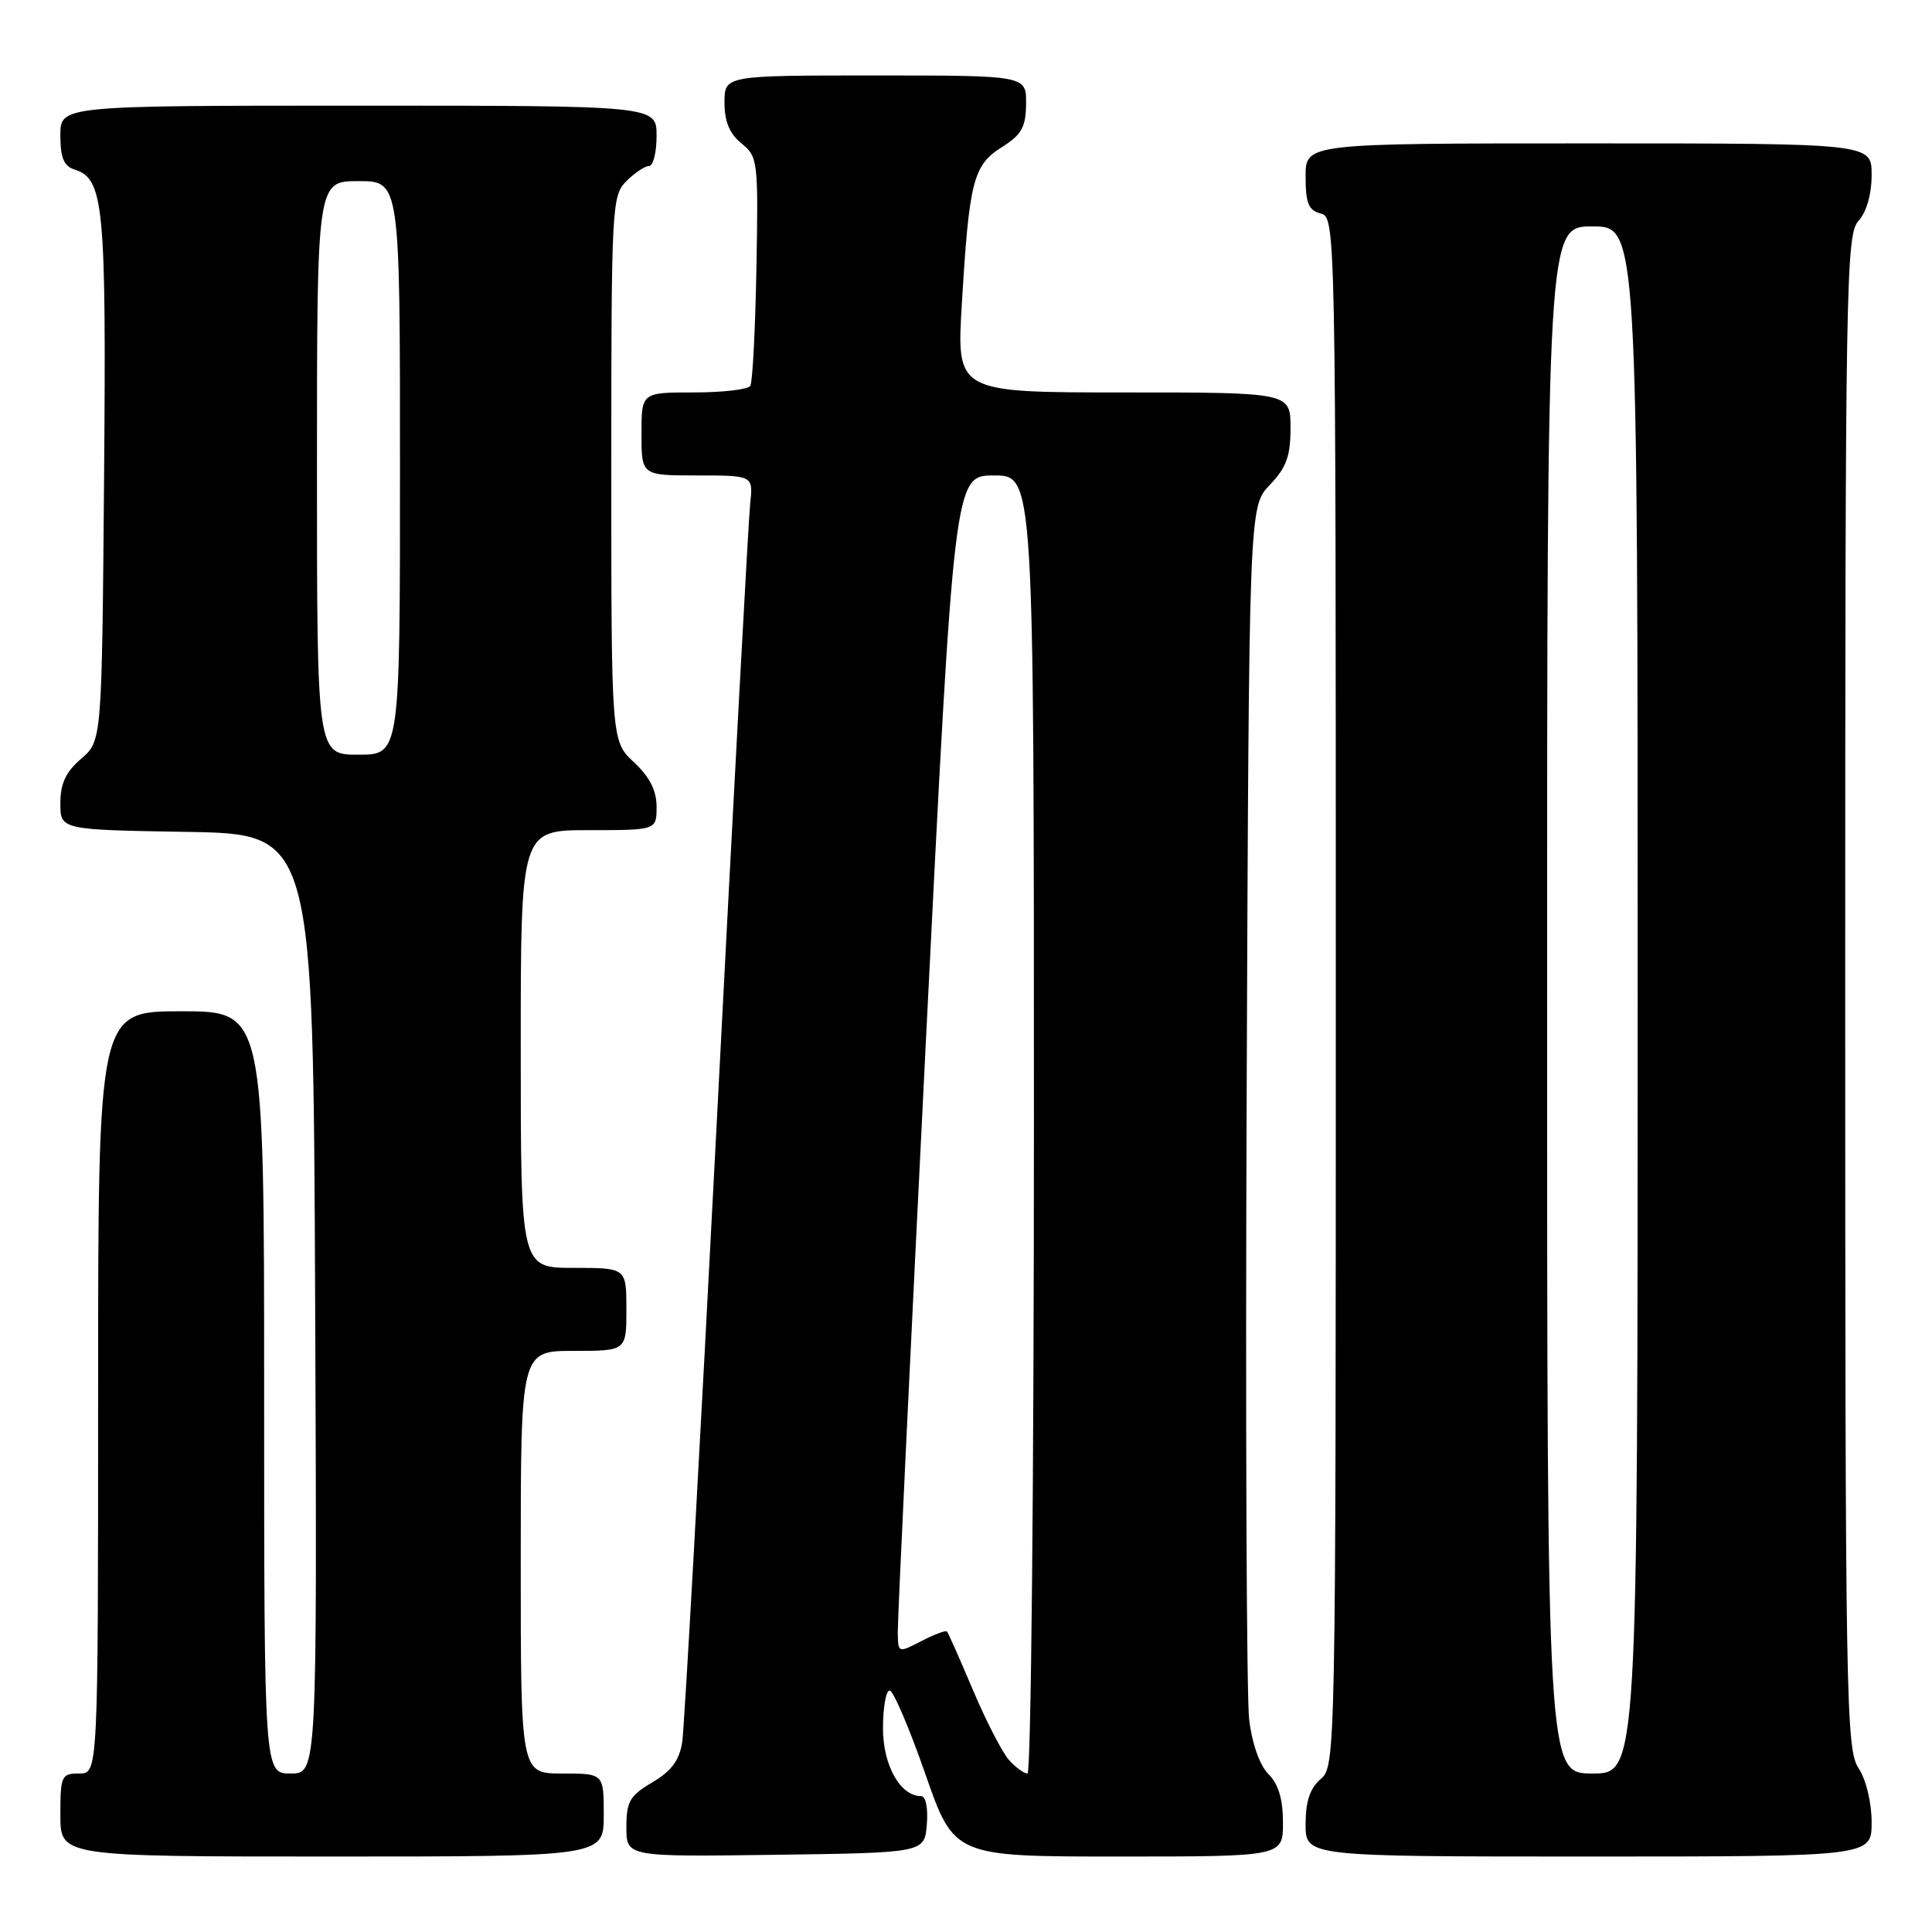 <?xml version="1.0" encoding="UTF-8" standalone="no"?>
<!DOCTYPE svg PUBLIC "-//W3C//DTD SVG 1.1//EN" "http://www.w3.org/Graphics/SVG/1.1/DTD/svg11.dtd" >
<svg xmlns="http://www.w3.org/2000/svg" xmlns:xlink="http://www.w3.org/1999/xlink" version="1.1" viewBox="0 0 256 256">
 <g >
 <path fill="currentColor"
d=" M 80.00 240.50 C 80.00 235.00 80.00 235.00 74.50 235.00 C 69.00 235.00 69.00 235.00 69.00 207.00 C 69.00 179.00 69.00 179.00 76.00 179.00 C 83.00 179.00 83.00 179.00 83.00 173.50 C 83.00 168.00 83.00 168.00 76.00 168.00 C 69.00 168.00 69.00 168.00 69.00 139.00 C 69.00 110.00 69.00 110.00 78.00 110.00 C 87.00 110.00 87.00 110.00 87.00 106.90 C 87.00 104.75 86.09 102.95 84.00 101.00 C 81.00 98.20 81.00 98.20 81.00 62.10 C 81.00 27.33 81.07 25.93 83.00 24.00 C 84.10 22.90 85.45 22.00 86.00 22.00 C 86.55 22.00 87.00 20.20 87.00 18.00 C 87.00 14.00 87.00 14.00 47.50 14.00 C 8.00 14.00 8.00 14.00 8.00 17.93 C 8.00 20.91 8.46 22.01 9.89 22.47 C 13.76 23.69 14.09 27.12 13.79 63.39 C 13.50 98.18 13.50 98.18 10.75 100.54 C 8.72 102.29 8.00 103.82 8.00 106.43 C 8.00 109.95 8.00 109.95 24.75 110.23 C 41.50 110.50 41.50 110.50 41.76 172.75 C 42.02 235.00 42.02 235.00 38.51 235.00 C 35.00 235.00 35.00 235.00 35.00 184.50 C 35.00 134.00 35.00 134.00 24.00 134.00 C 13.00 134.00 13.00 134.00 13.00 184.50 C 13.00 235.00 13.00 235.00 10.50 235.00 C 8.14 235.00 8.00 235.30 8.00 240.50 C 8.00 246.00 8.00 246.00 44.00 246.00 C 80.00 246.00 80.00 246.00 80.00 240.50 Z  M 122.81 241.75 C 122.99 239.58 122.67 238.00 122.06 238.00 C 119.29 238.00 117.00 233.93 117.00 229.00 C 117.00 226.25 117.40 224.00 117.88 224.00 C 118.36 224.00 120.48 228.95 122.59 235.00 C 126.42 246.00 126.42 246.00 148.21 246.00 C 170.00 246.00 170.00 246.00 170.00 241.50 C 170.00 238.40 169.40 236.40 168.08 235.08 C 166.92 233.92 165.91 231.07 165.52 227.83 C 165.17 224.90 165.02 187.54 165.19 144.82 C 165.50 67.13 165.50 67.13 168.25 64.26 C 170.45 61.96 171.00 60.46 171.00 56.70 C 171.00 52.00 171.00 52.00 148.87 52.00 C 126.74 52.00 126.74 52.00 127.45 40.25 C 128.42 23.99 128.95 21.89 132.75 19.50 C 135.38 17.84 135.93 16.85 135.96 13.75 C 136.00 10.00 136.00 10.00 116.00 10.00 C 96.00 10.00 96.00 10.00 96.00 13.59 C 96.00 16.11 96.67 17.72 98.25 19.00 C 100.42 20.76 100.49 21.32 100.23 35.54 C 100.08 43.64 99.72 50.65 99.42 51.13 C 99.12 51.61 95.76 52.00 91.94 52.00 C 85.00 52.00 85.00 52.00 85.00 57.50 C 85.00 63.00 85.00 63.00 92.40 63.00 C 99.81 63.00 99.81 63.00 99.40 66.75 C 99.18 68.81 97.18 105.83 94.96 149.00 C 92.73 192.18 90.68 228.99 90.40 230.82 C 90.02 233.26 88.97 234.67 86.44 236.17 C 83.45 237.93 83.00 238.71 83.00 242.12 C 83.00 246.04 83.00 246.04 102.75 245.77 C 122.50 245.50 122.50 245.50 122.81 241.75 Z  M 248.00 241.46 C 248.00 238.83 247.27 235.81 246.25 234.26 C 244.61 231.76 244.50 225.13 244.50 131.40 C 244.50 37.38 244.61 31.09 246.25 29.28 C 247.33 28.09 248.00 25.74 248.00 23.17 C 248.00 19.00 248.00 19.00 210.50 19.00 C 173.00 19.00 173.00 19.00 173.00 23.38 C 173.00 26.93 173.38 27.87 175.00 28.29 C 176.98 28.81 177.00 29.65 177.00 131.42 C 177.00 232.78 176.98 234.04 175.00 235.73 C 173.58 236.95 173.00 238.68 173.00 241.72 C 173.00 246.00 173.00 246.00 210.50 246.00 C 248.00 246.00 248.00 246.00 248.00 241.46 Z  M 42.00 62.00 C 42.00 24.00 42.00 24.00 47.50 24.00 C 53.00 24.00 53.00 24.00 53.00 62.00 C 53.00 100.00 53.00 100.00 47.50 100.00 C 42.00 100.00 42.00 100.00 42.00 62.00 Z  M 133.71 233.23 C 132.83 232.26 130.68 228.09 128.94 223.98 C 127.20 219.87 125.64 216.35 125.48 216.18 C 125.32 216.00 123.79 216.57 122.09 217.45 C 119.00 219.05 119.00 219.05 118.96 216.28 C 118.93 214.75 120.60 179.64 122.67 138.25 C 126.43 63.00 126.43 63.00 131.72 63.00 C 137.00 63.00 137.00 63.00 137.00 149.00 C 137.00 196.30 136.62 235.00 136.15 235.00 C 135.69 235.00 134.59 234.20 133.71 233.23 Z  M 205.00 132.50 C 205.00 30.00 205.00 30.00 211.00 30.00 C 217.00 30.00 217.00 30.00 217.00 132.50 C 217.00 235.00 217.00 235.00 211.00 235.00 C 205.00 235.00 205.00 235.00 205.00 132.50 Z "/>
</g>
</svg>